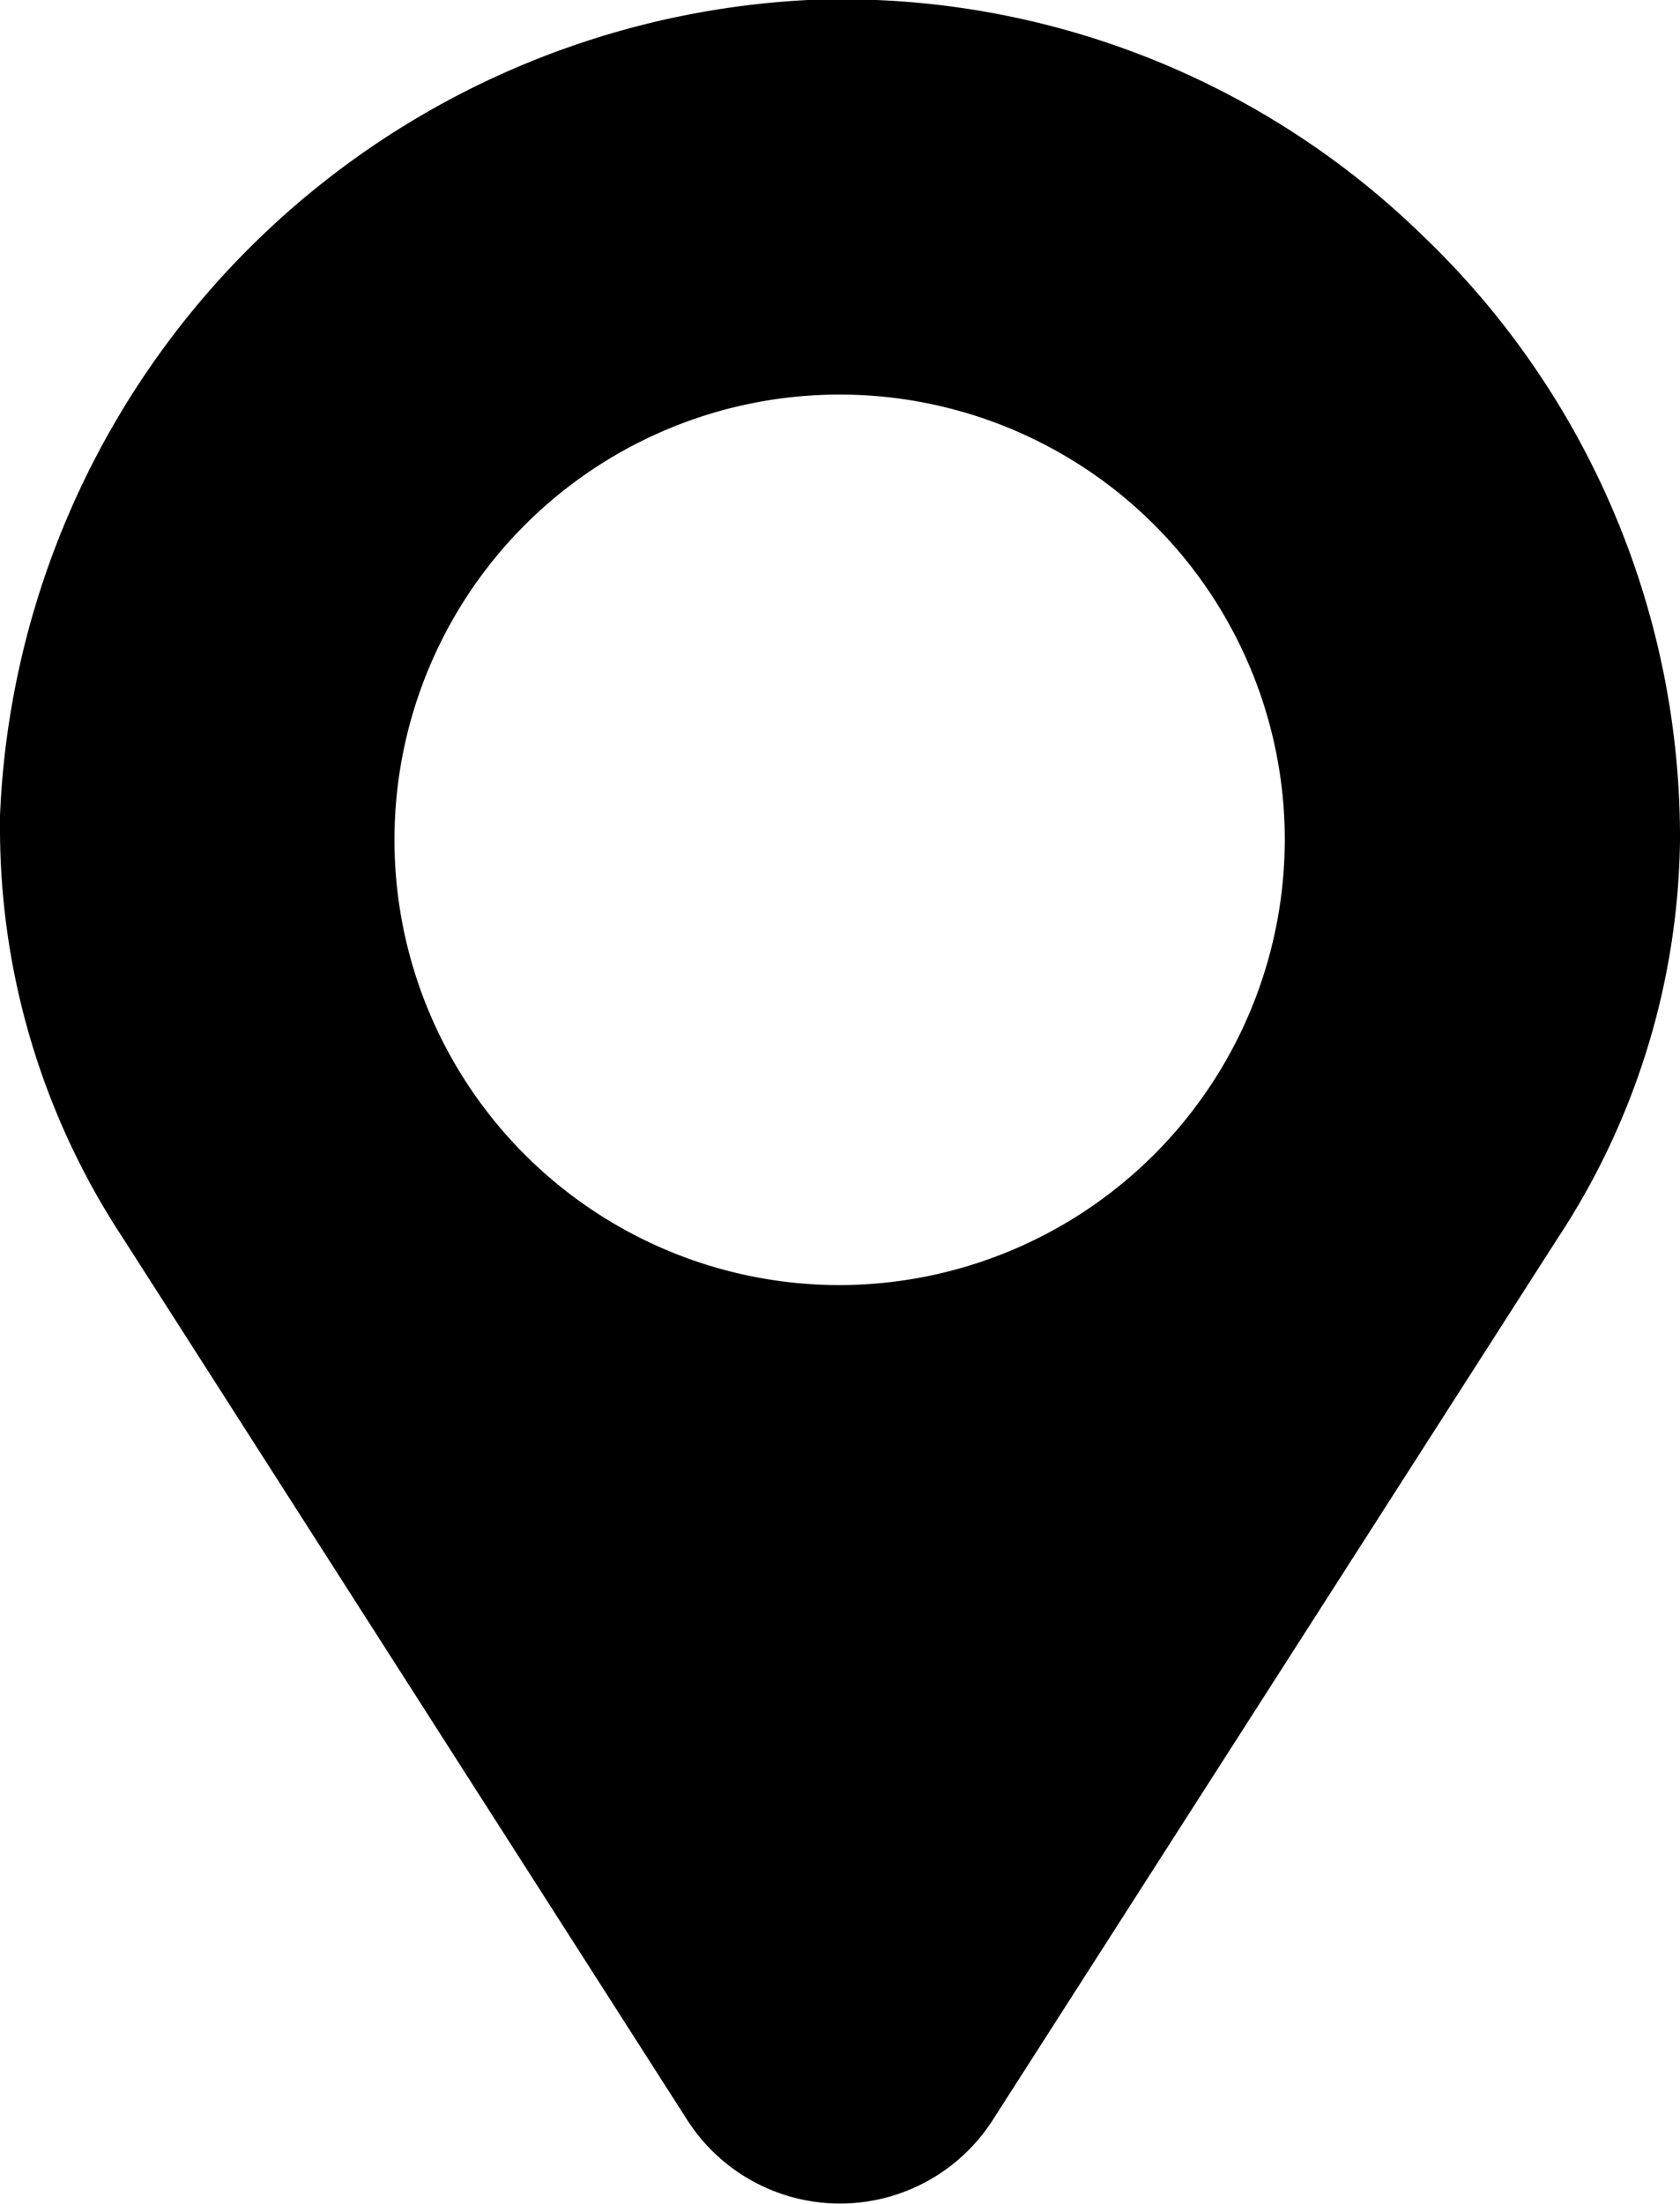 <svg xmlns="http://www.w3.org/2000/svg" viewBox="0 0 22.87 30">
  <path fill="currentColor"
    d="M19.36,3.2A11.32,11.32,0,0,0,11,0,11.6,11.6,0,0,0,0,11.1v.12a10.13,10.13,0,0,0,1.68,5.64l7.68,12a2.47,2.47,0,0,0,4.15,0l7.69-12a10.07,10.07,0,0,0,1.67-5.41A11.33,11.33,0,0,0,19.36,3.2M11.43,17.49a6.06,6.06,0,1,1,6.06-6.06,6.07,6.07,0,0,1-6.06,6.06">
  </path>
</svg>